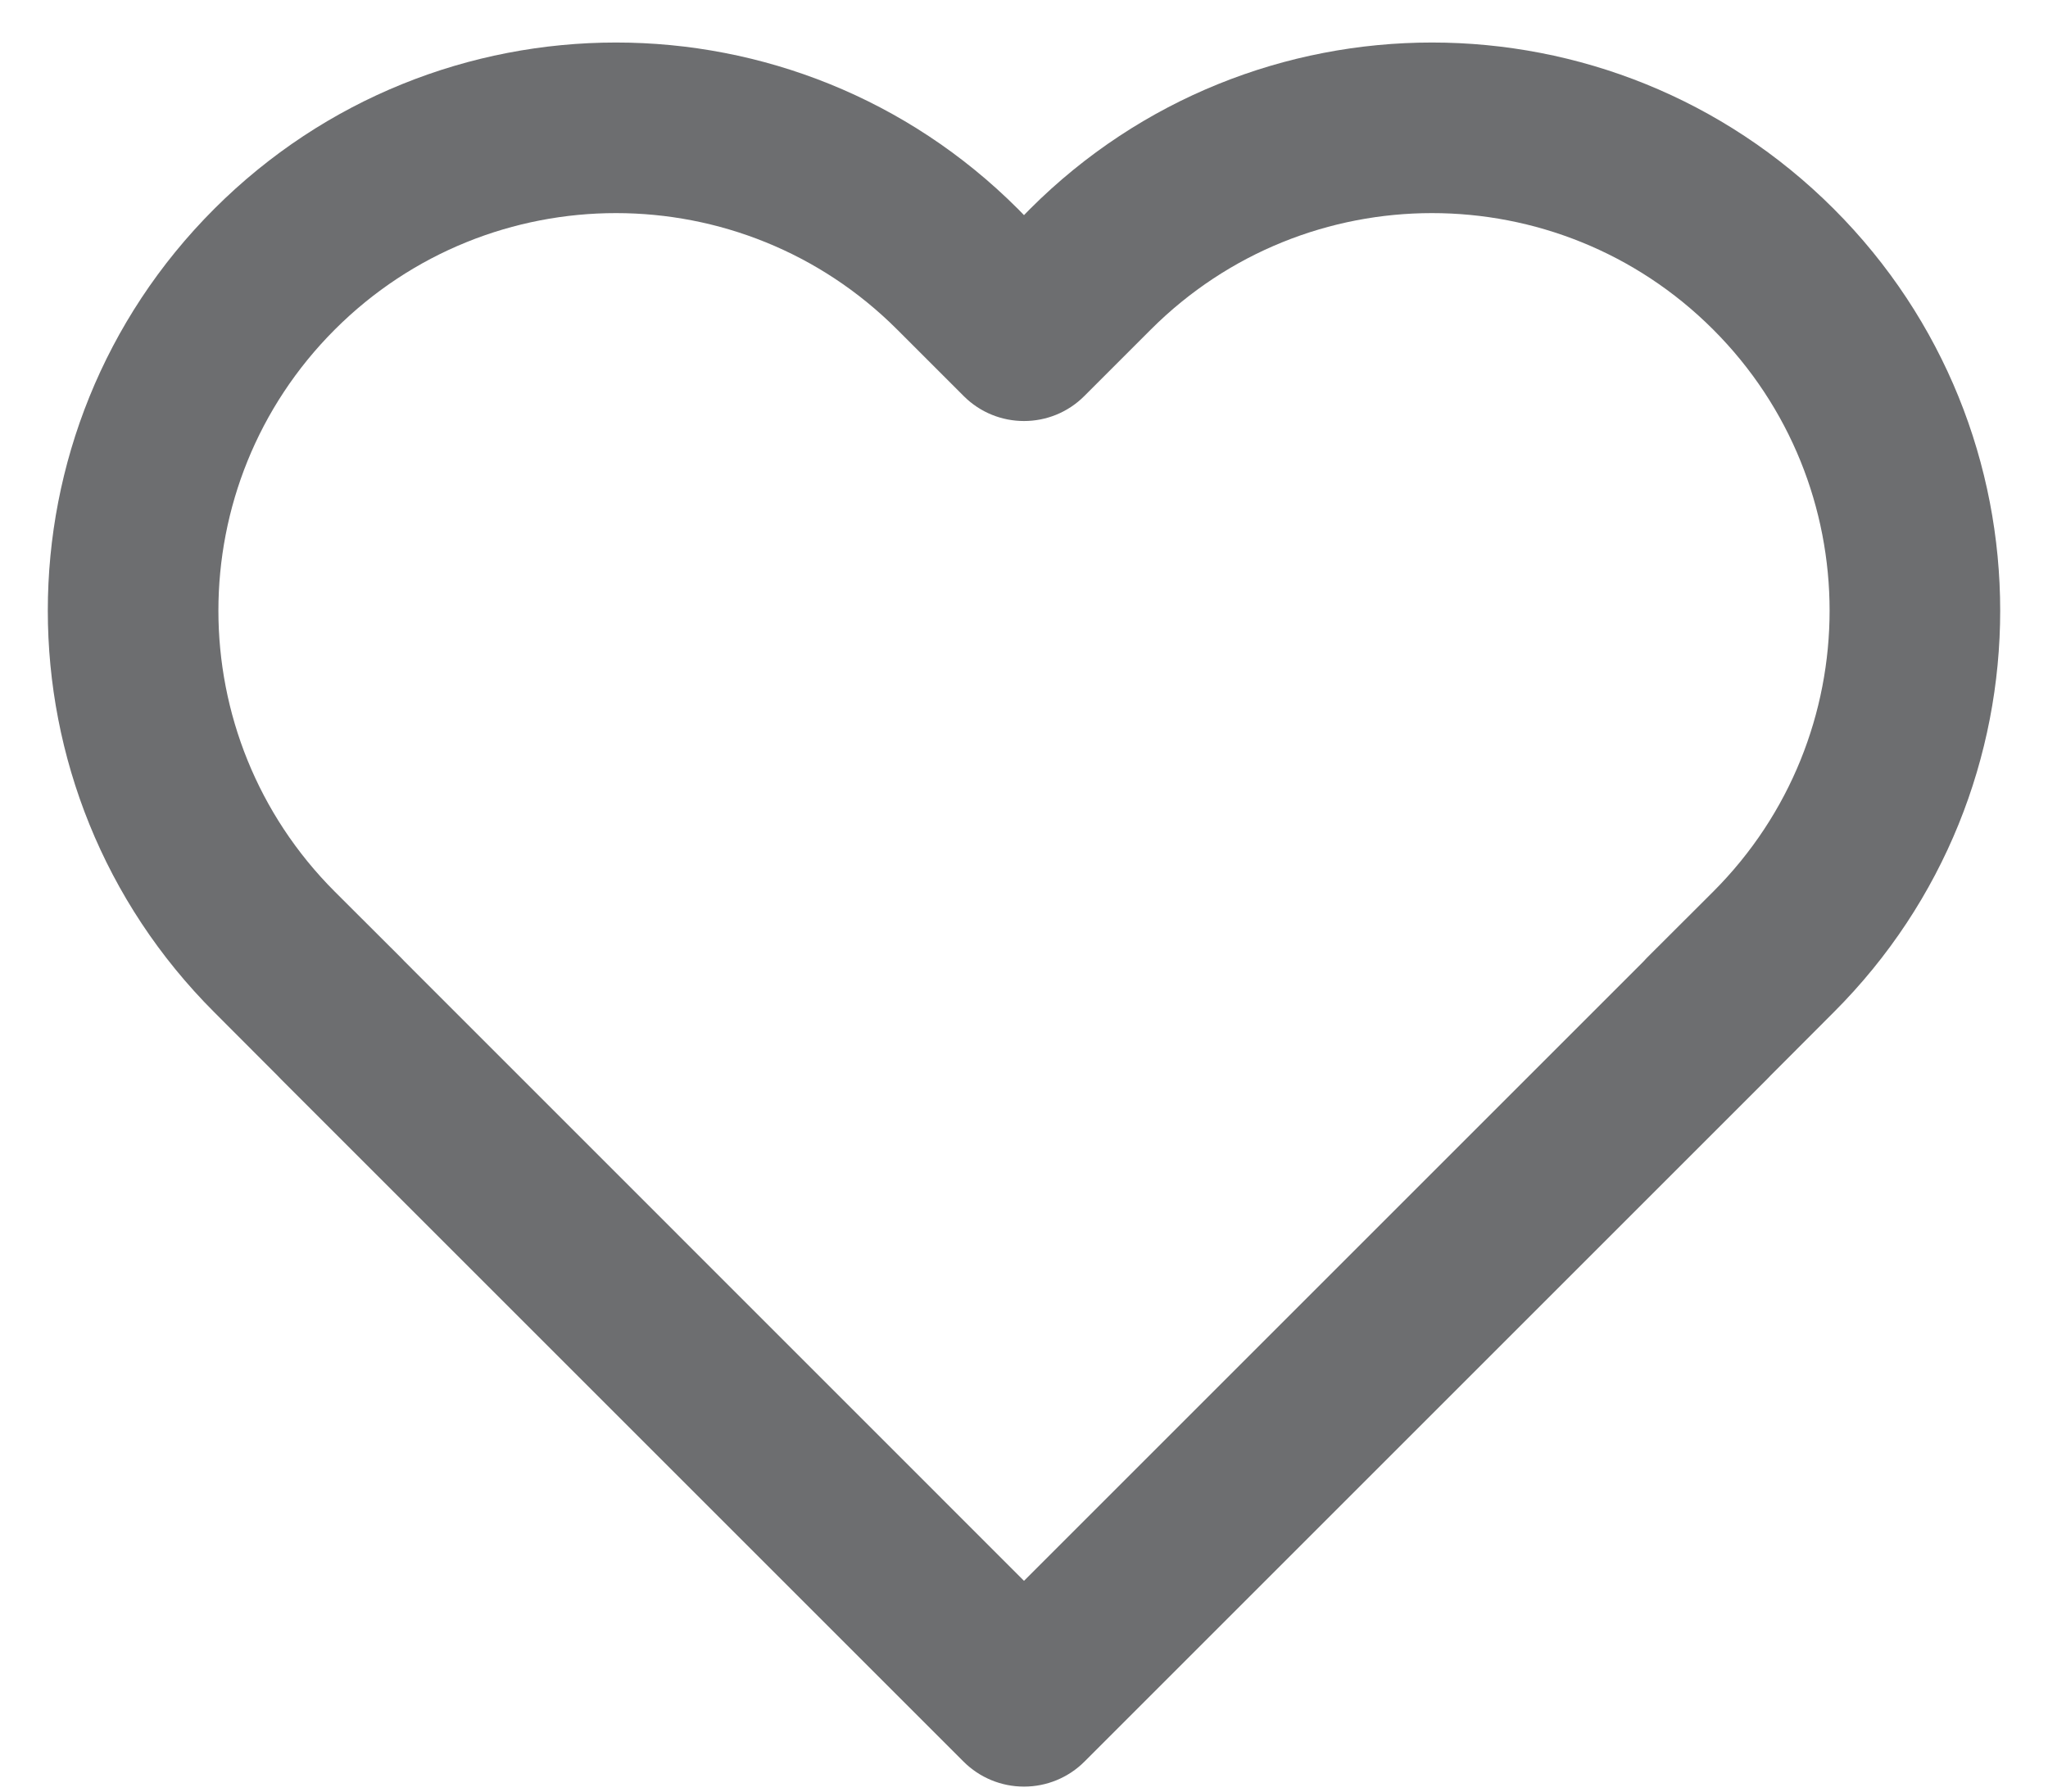 <svg width="16" height="14" viewBox="0 0 16 14" fill="none" xmlns="http://www.w3.org/2000/svg">
<path fill-rule="evenodd" clip-rule="evenodd" d="M7.009 2.575C5.796 1.362 3.829 1.362 2.616 2.575C1.403 3.788 1.403 5.755 2.616 6.968L3.136 7.487C3.145 7.496 3.153 7.505 3.161 7.513L8 12.353L12.839 7.514C12.847 7.505 12.855 7.496 12.864 7.487L13.384 6.968C14.597 5.755 14.597 3.788 13.384 2.575C12.171 1.362 10.204 1.362 8.991 2.575L8.471 3.095C8.211 3.355 7.789 3.355 7.529 3.095L7.009 2.575ZM13.832 8.405C13.824 8.413 13.816 8.422 13.807 8.431L8.472 13.766C8.347 13.891 8.177 13.961 8.001 13.961C8 13.961 8.001 13.961 8.001 13.961C8 13.961 8 13.961 7.999 13.961C7.823 13.961 7.653 13.891 7.528 13.766L2.193 8.431C2.184 8.422 2.176 8.413 2.168 8.405L1.674 7.91C-0.06 6.177 -0.06 3.366 1.674 1.632C3.407 -0.101 6.218 -0.101 7.952 1.632L8 1.681L8.048 1.632C9.782 -0.101 12.593 -0.101 14.326 1.632C16.06 3.366 16.06 6.177 14.326 7.91L13.832 8.405Z" fill="#6D6E70"/>
</svg>
